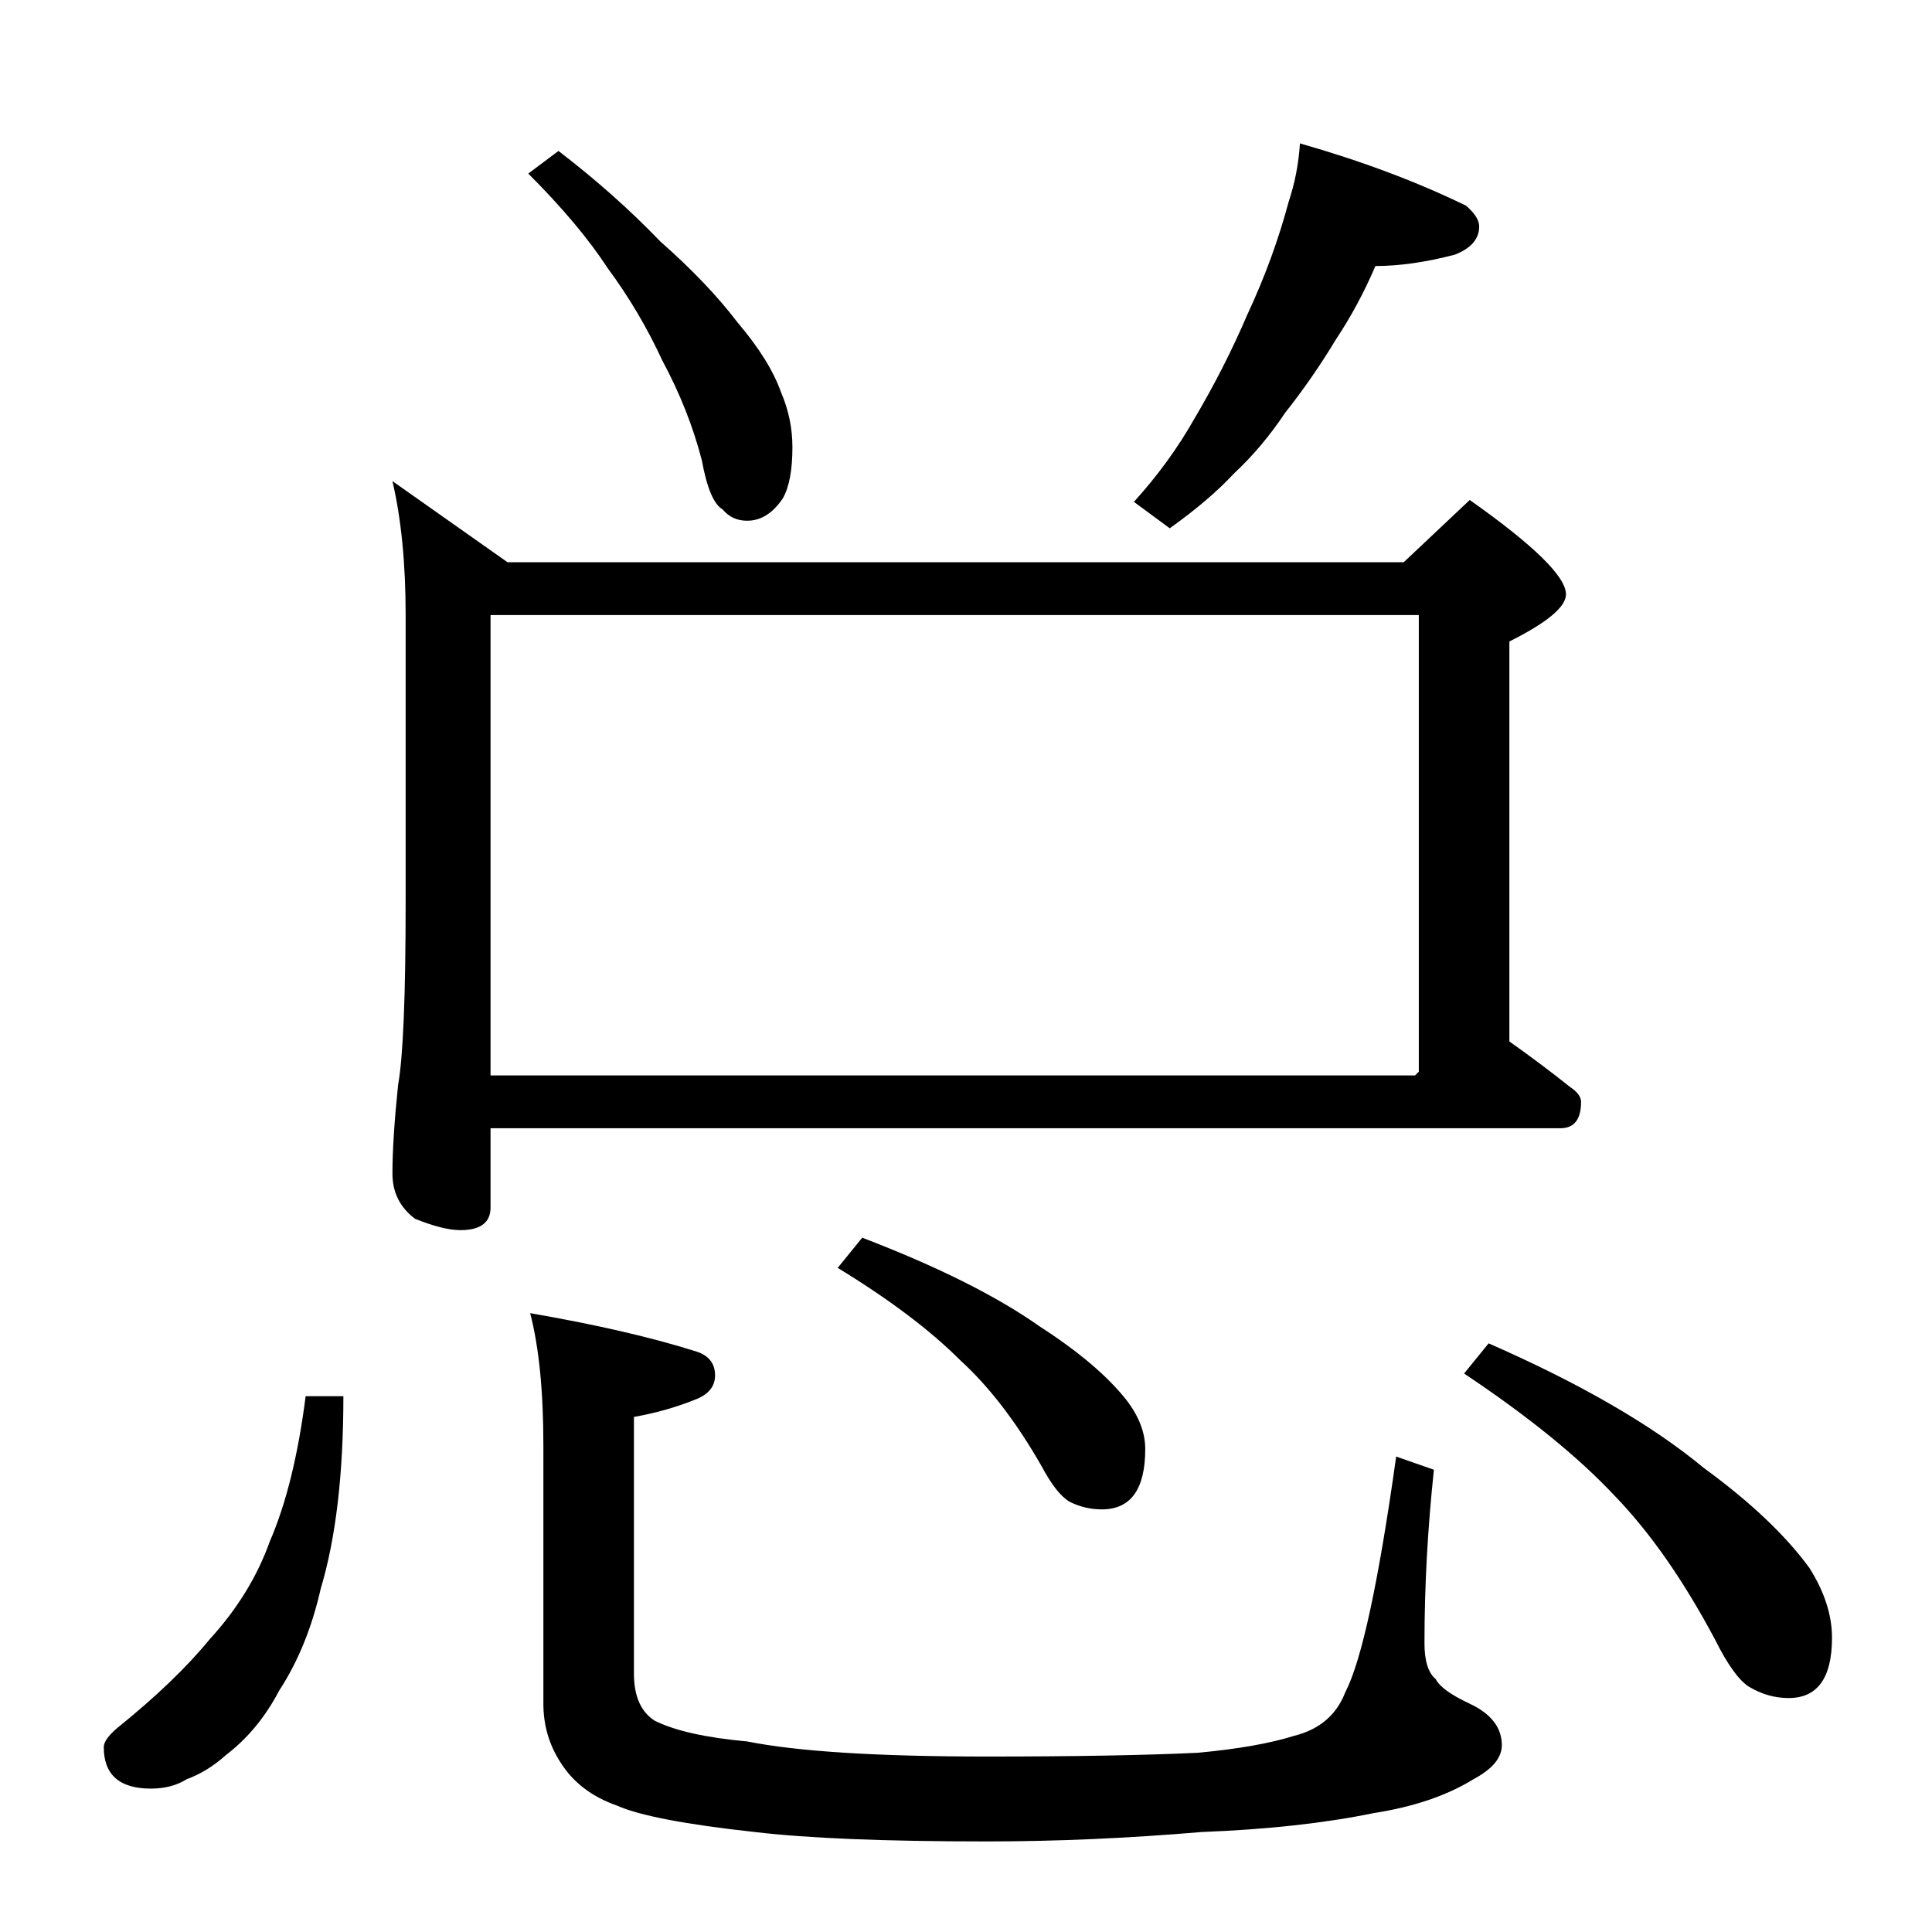 <?xml version="1.0" standalone="no"?>
<!DOCTYPE svg PUBLIC "-//W3C//DTD SVG 1.1//EN" "http://www.w3.org/Graphics/SVG/1.1/DTD/svg11.dtd" >
<svg xmlns="http://www.w3.org/2000/svg" xmlns:xlink="http://www.w3.org/1999/xlink" version="1.1" viewBox="0 -204 1024 1024">
  <g transform="matrix(1 0 0 -1 0 820)">
   <path fill="currentColor"
d="M296 944q30 -23 54 -48q25 -22 41 -43q17 -20 23 -37q6 -14 6 -29q0 -18 -5 -27q-8 -12 -19 -12q-8 0 -13 6q-7 4 -11 26q-7 27 -21 53q-12 26 -29 49q-15 23 -42 50zM689 948q49 -14 88 -33q7 -6 7 -11q0 -10 -13 -15q-23 -6 -42 -6q-9 -21 -21 -39q-12 -20 -27 -39
q-12 -18 -27 -32q-13 -14 -34 -29l-19 14q19 21 32 44q16 27 28 55q14 30 22 60q5 15 6 31zM208 769l61 -43h475l35 33q51 -36 51 -50q0 -10 -30 -25v-212q17 -12 32 -24q6 -4 6 -8q0 -14 -11 -14h-567v-42q0 -12 -16 -12q-9 0 -24 6q-12 9 -12 24q0 18 3 47q4 22 4 97v152
q0 41 -7 71zM260 454h490l2 2v242h-492v-244zM162 284h20q0 -62 -12 -102q-7 -31 -22 -54q-11 -21 -28 -34q-10 -9 -21 -13q-8 -5 -19 -5q-25 0 -25 22q0 4 7 10q31 25 49 47q22 24 32 52q13 30 19 77zM281 328q52 -9 87 -20q11 -3 11 -13q0 -9 -11 -13q-15 -6 -32 -9v-136
q0 -18 11 -25q16 -8 49 -11q40 -8 127 -8q70 0 112 2q32 3 51 9q20 5 27 23q13 25 27 125l20 -7q-5 -47 -5 -92q0 -14 6 -19q3 -6 18 -13q17 -8 17 -22q0 -10 -15 -18q-21 -13 -53 -18q-39 -8 -91 -10q-59 -5 -114 -5q-81 0 -123 5q-55 6 -73 14q-20 7 -30 23q-9 14 -9 31
v137q0 43 -7 70zM457 368q60 -23 94 -47q31 -20 46 -39q10 -13 10 -26q0 -32 -23 -32q-9 0 -17 4q-7 4 -15 19q-20 35 -43 56q-24 24 -65 49zM789 312q73 -32 114 -66q37 -27 56 -53q12 -19 12 -37q0 -32 -23 -32q-11 0 -21 6q-8 5 -18 25q-25 47 -53 76q-29 31 -80 65z" />
  </g>

</svg>
